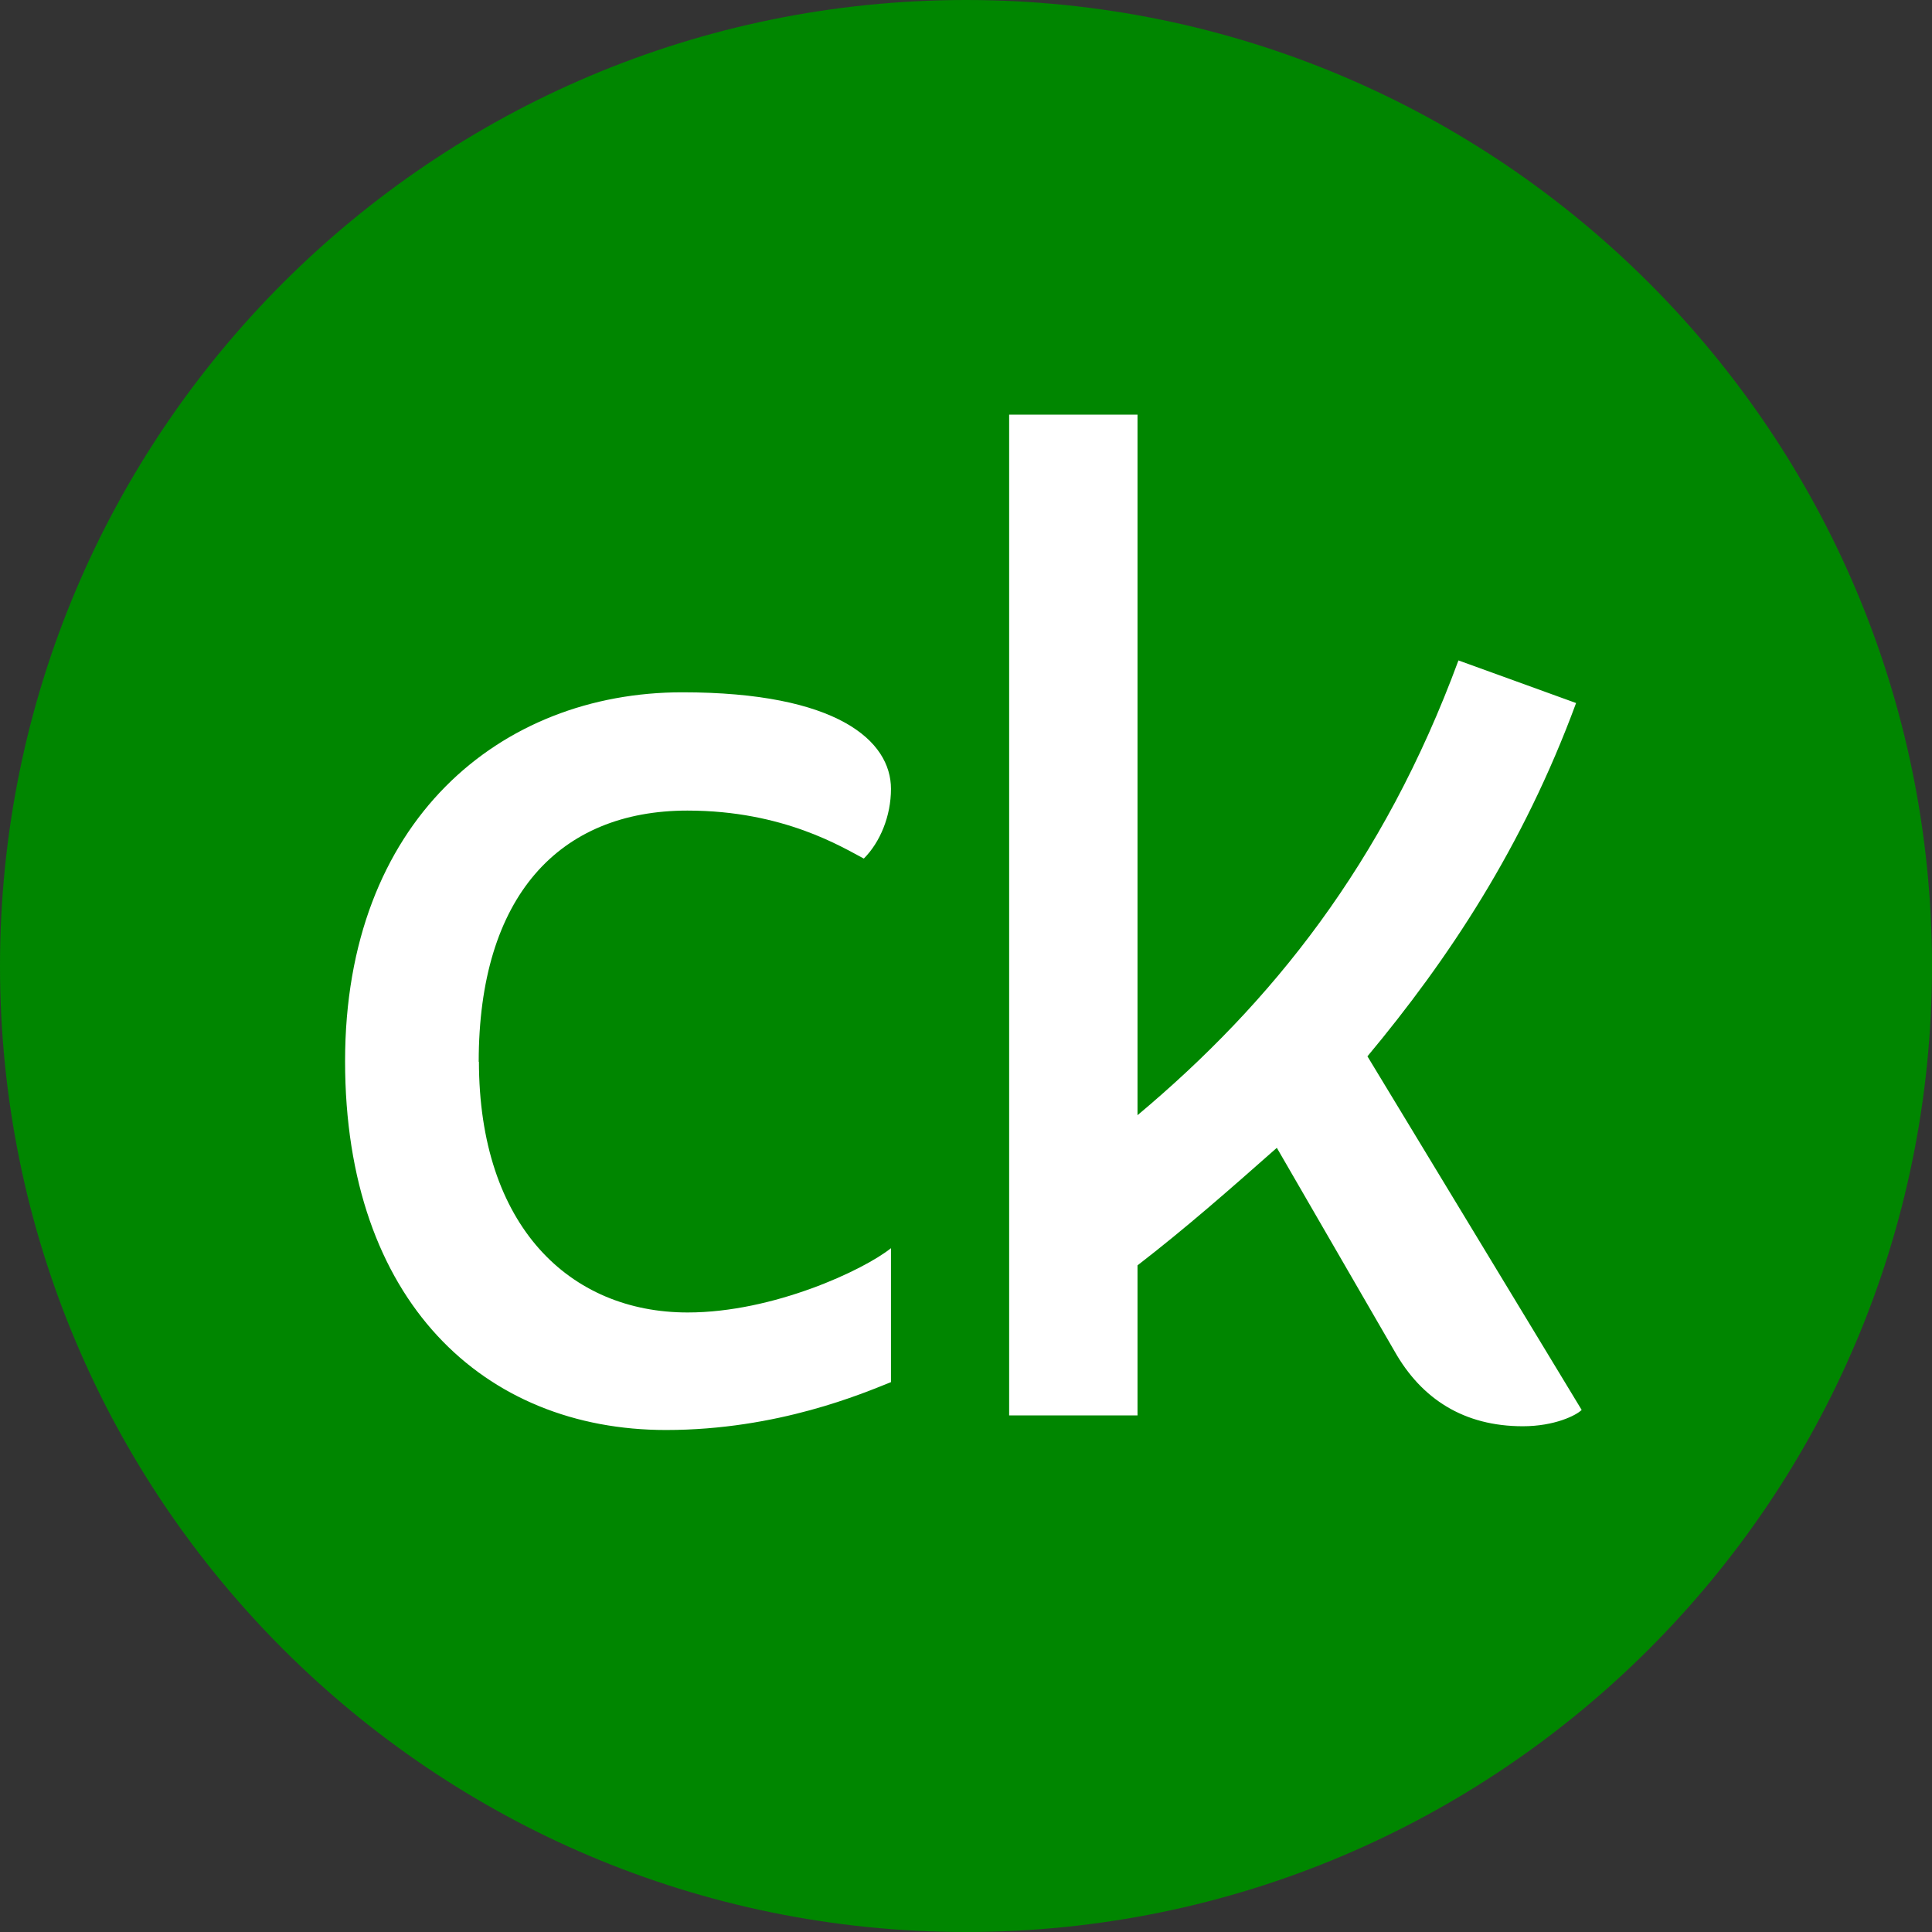 <svg width="18" height="18" viewBox="0 0 18 18" fill="none" xmlns="http://www.w3.org/2000/svg">
    <rect x="0" y="0" width="18" height="18" fill="#333333" stroke="none"/>
    <path
        d="M9 18C13.97 18 18 13.97 18 9C18 4.03 13.97 0 9 0C4.03 0 0 4.03 0 9C0 13.97 4.03 18 9 18V18Z"
        fill="#008600" />
    <path
        d="M4.46 9.893C4.46 8.351 5.21 7.552 6.405 7.552C7.305 7.552 7.853 7.898 8.048 7.999C8.2 7.847 8.301 7.603 8.301 7.35C8.301 6.903 7.804 6.45 6.356 6.45C4.662 6.45 3.215 7.647 3.215 9.887C3.215 12.127 4.512 13.323 6.205 13.323C7.249 13.323 8.048 12.978 8.301 12.877V11.629C8.048 11.832 7.206 12.228 6.407 12.228C5.311 12.228 4.462 11.427 4.462 9.885V9.892L4.46 9.893ZM12.739 9.843C13.489 8.943 14.187 7.898 14.684 6.55L13.588 6.153C12.889 8.048 11.844 9.346 10.598 10.39V3.863H9.402V13.187H10.598V11.789C11.045 11.444 11.448 11.09 11.896 10.694L12.992 12.588C13.244 13.035 13.64 13.288 14.188 13.288C14.483 13.288 14.685 13.187 14.736 13.136L12.741 9.843H12.739Z"
        fill="white" />
</svg>